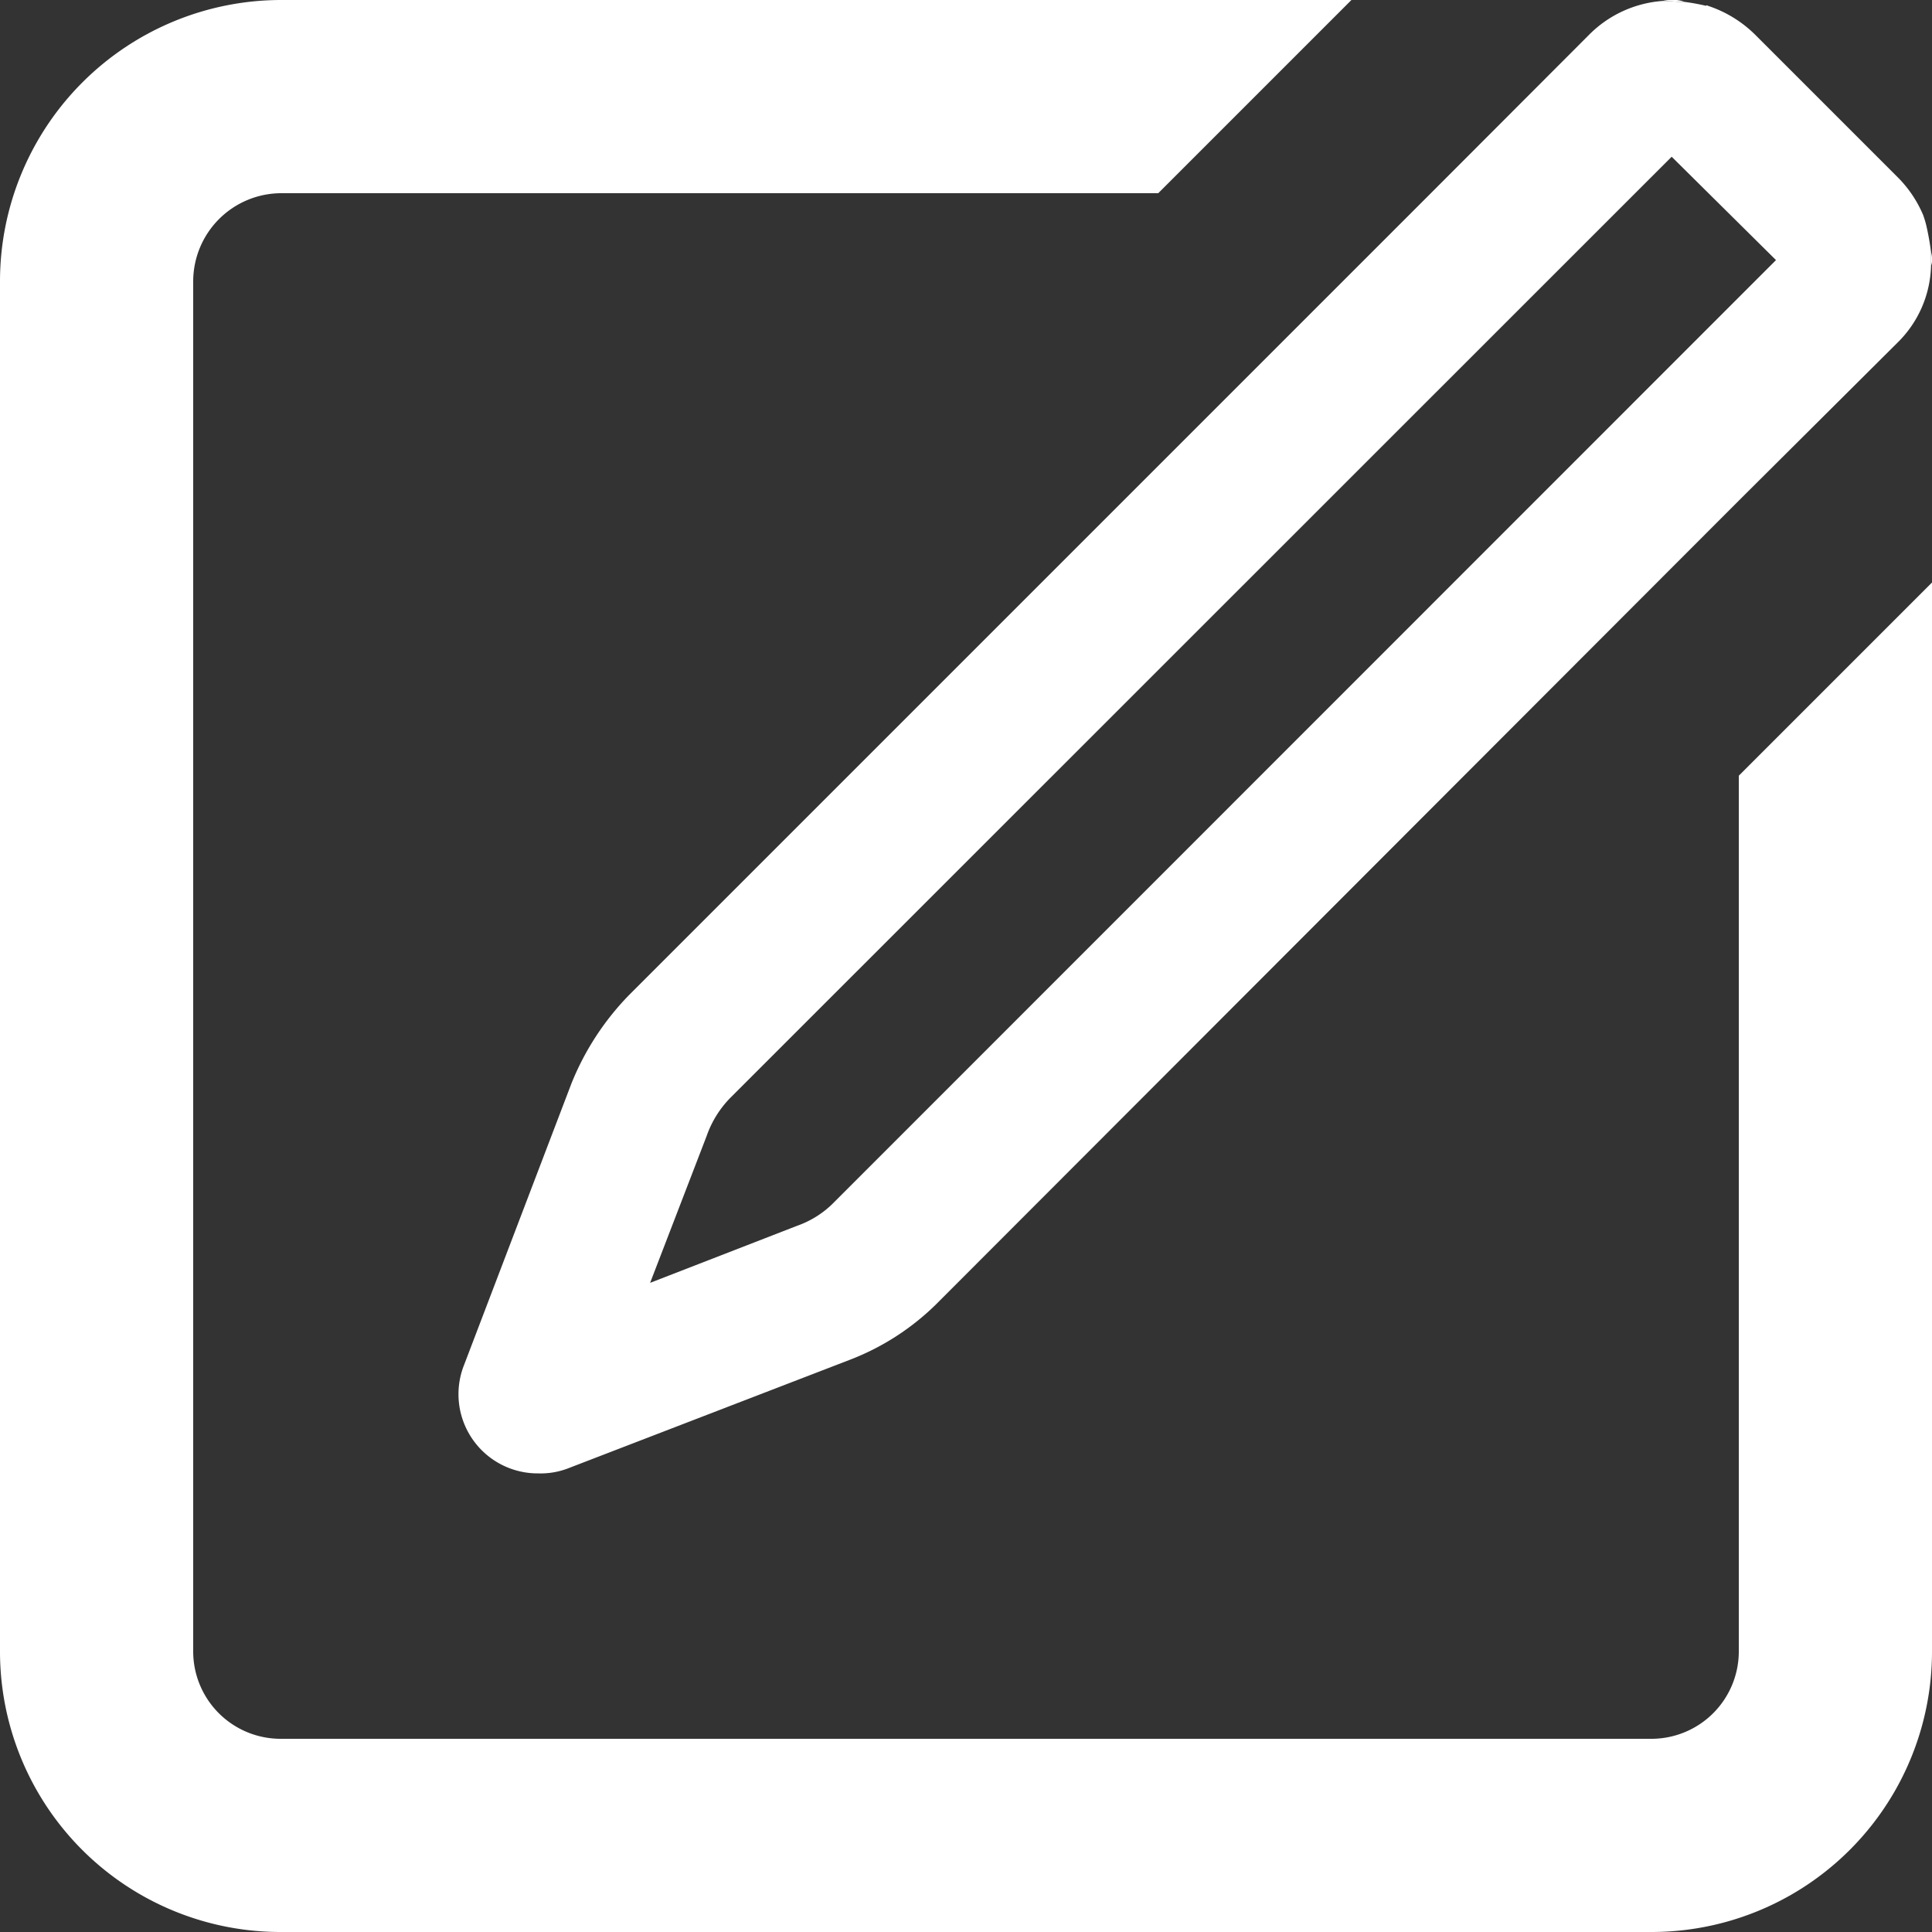 <svg id="Edit_Icon" xmlns="http://www.w3.org/2000/svg" xmlns:xlink="http://www.w3.org/1999/xlink" width="16" height="16" viewBox="0 0 16 16">
  <rect x="0" y="0" width="16" height="16" fill="#333333" stroke="none"/>
  <defs>
    <clipPath id="clip-path">
      <rect id="Rectangle_98" data-name="Rectangle 98" width="16" height="16" fill="#ffffff"/>
    </clipPath>
  </defs>
  <g id="Group_111" data-name="Group 111" clip-path="url(#clip-path)">
    <path id="Path_68" data-name="Path 68" d="M14.4,6.424V13.68a.724.724,0,0,1-.728.72H2.328a.724.724,0,0,1-.728-.72V2.328A.731.731,0,0,1,2.328,1.6H9.592l1.6-1.6H2.328A2.33,2.33,0,0,0,0,2.328V13.68A2.323,2.323,0,0,0,2.328,16H13.672A2.323,2.323,0,0,0,16,13.68V4.824Z" fill="#ffffff"/>
    <path id="Path_69" data-name="Path 69" d="M19.434,2.088V2.2a.1.1,0,0,0,.008-.048.176.176,0,0,0-.008-.064M17.29,0a.272.272,0,0,0-.08.008c.056,0,.12.008.184.008A.236.236,0,0,0,17.29,0" transform="translate(-3.442)" fill="#ffffff"/>
    <path id="Path_70" data-name="Path 70" d="M16.9,1.866c-.008-.032-.016-.056-.024-.08a.983.983,0,0,0-.216-.32L15.484.29a1,1,0,0,0-.392-.24.011.011,0,0,0-.016,0A1.655,1.655,0,0,0,14.9.018c-.064,0-.128-.008-.184-.008a.955.955,0,0,0-.608.28L12.8,1.6l-6.64,6.64a2.252,2.252,0,0,0-.48.736l-.888,2.328a.656.656,0,0,0,.616.9.631.631,0,0,0,.24-.04l2.336-.9a2.078,2.078,0,0,0,.728-.472l6.64-6.648L16.66,2.842a.924.924,0,0,0,.28-.64V2.09a2.193,2.193,0,0,0-.04-.224M7.86,9.954a.8.8,0,0,1-.312.2l-1.216.472L6.8,9.41A.853.853,0,0,1,7,9.09L14.492,1.6l.3-.3.864.856Z" transform="translate(-0.948 -0.002)" fill="#ffffff"/>
  </g>
</svg>
